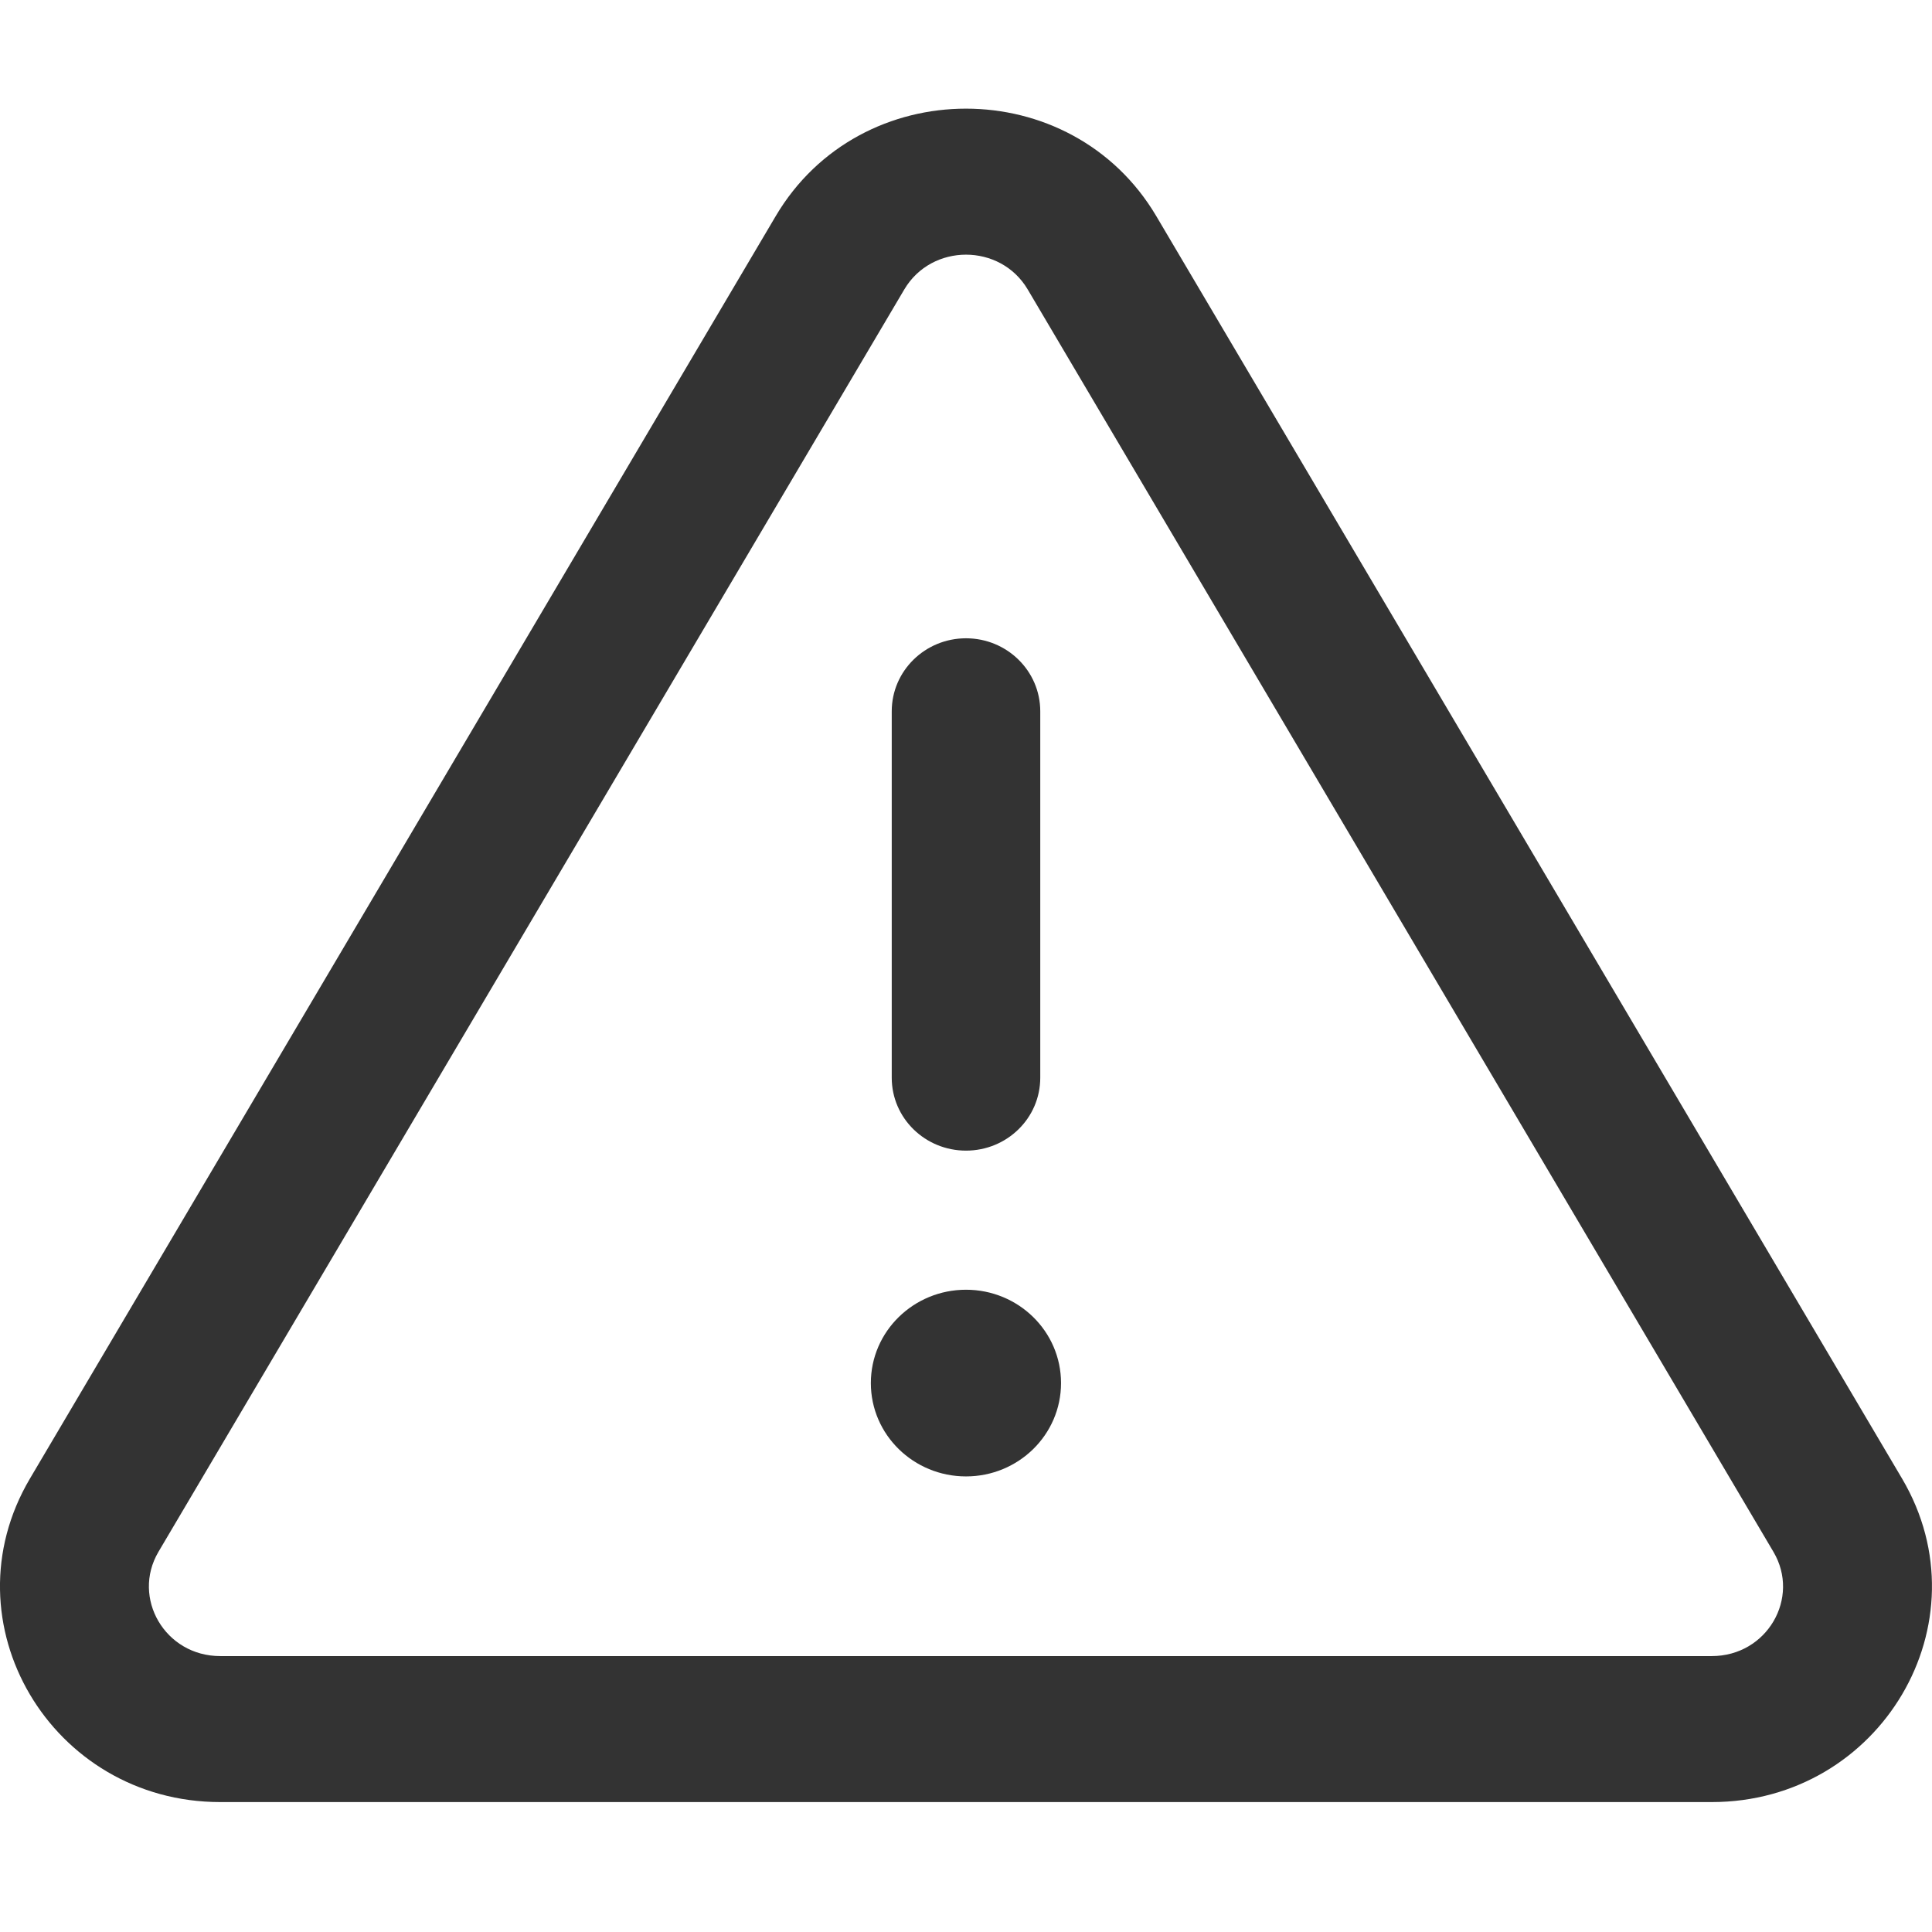 <svg width="16" height="16" viewBox="0 0 16 16" fill="none" xmlns="http://www.w3.org/2000/svg">
<path fill-rule="evenodd" clip-rule="evenodd" d="M8.511 2.397C8.284 2.013 7.716 2.013 7.489 2.397L1.312 12.852C1.088 13.233 1.366 13.715 1.824 13.715H14.176C14.634 13.715 14.912 13.233 14.687 12.852L8.511 2.397ZM6.424 1.79C7.125 0.603 8.874 0.603 9.576 1.79L15.752 12.245C16.456 13.438 15.575 14.924 14.176 14.924H1.824C0.425 14.924 -0.457 13.438 0.248 12.245L6.424 1.79ZM8.787 11.454C8.787 11.883 8.433 12.227 8 12.227C7.567 12.227 7.212 11.883 7.212 11.454C7.212 11.025 7.567 10.681 8 10.681C8.433 10.681 8.787 11.025 8.787 11.454ZM8 5.286C8.338 5.286 8.615 5.555 8.615 5.891V8.925C8.615 9.261 8.338 9.529 8 9.529C7.662 9.529 7.385 9.261 7.385 8.925V5.891C7.385 5.555 7.662 5.286 8 5.286Z" fill="#333333"/>
</svg>
